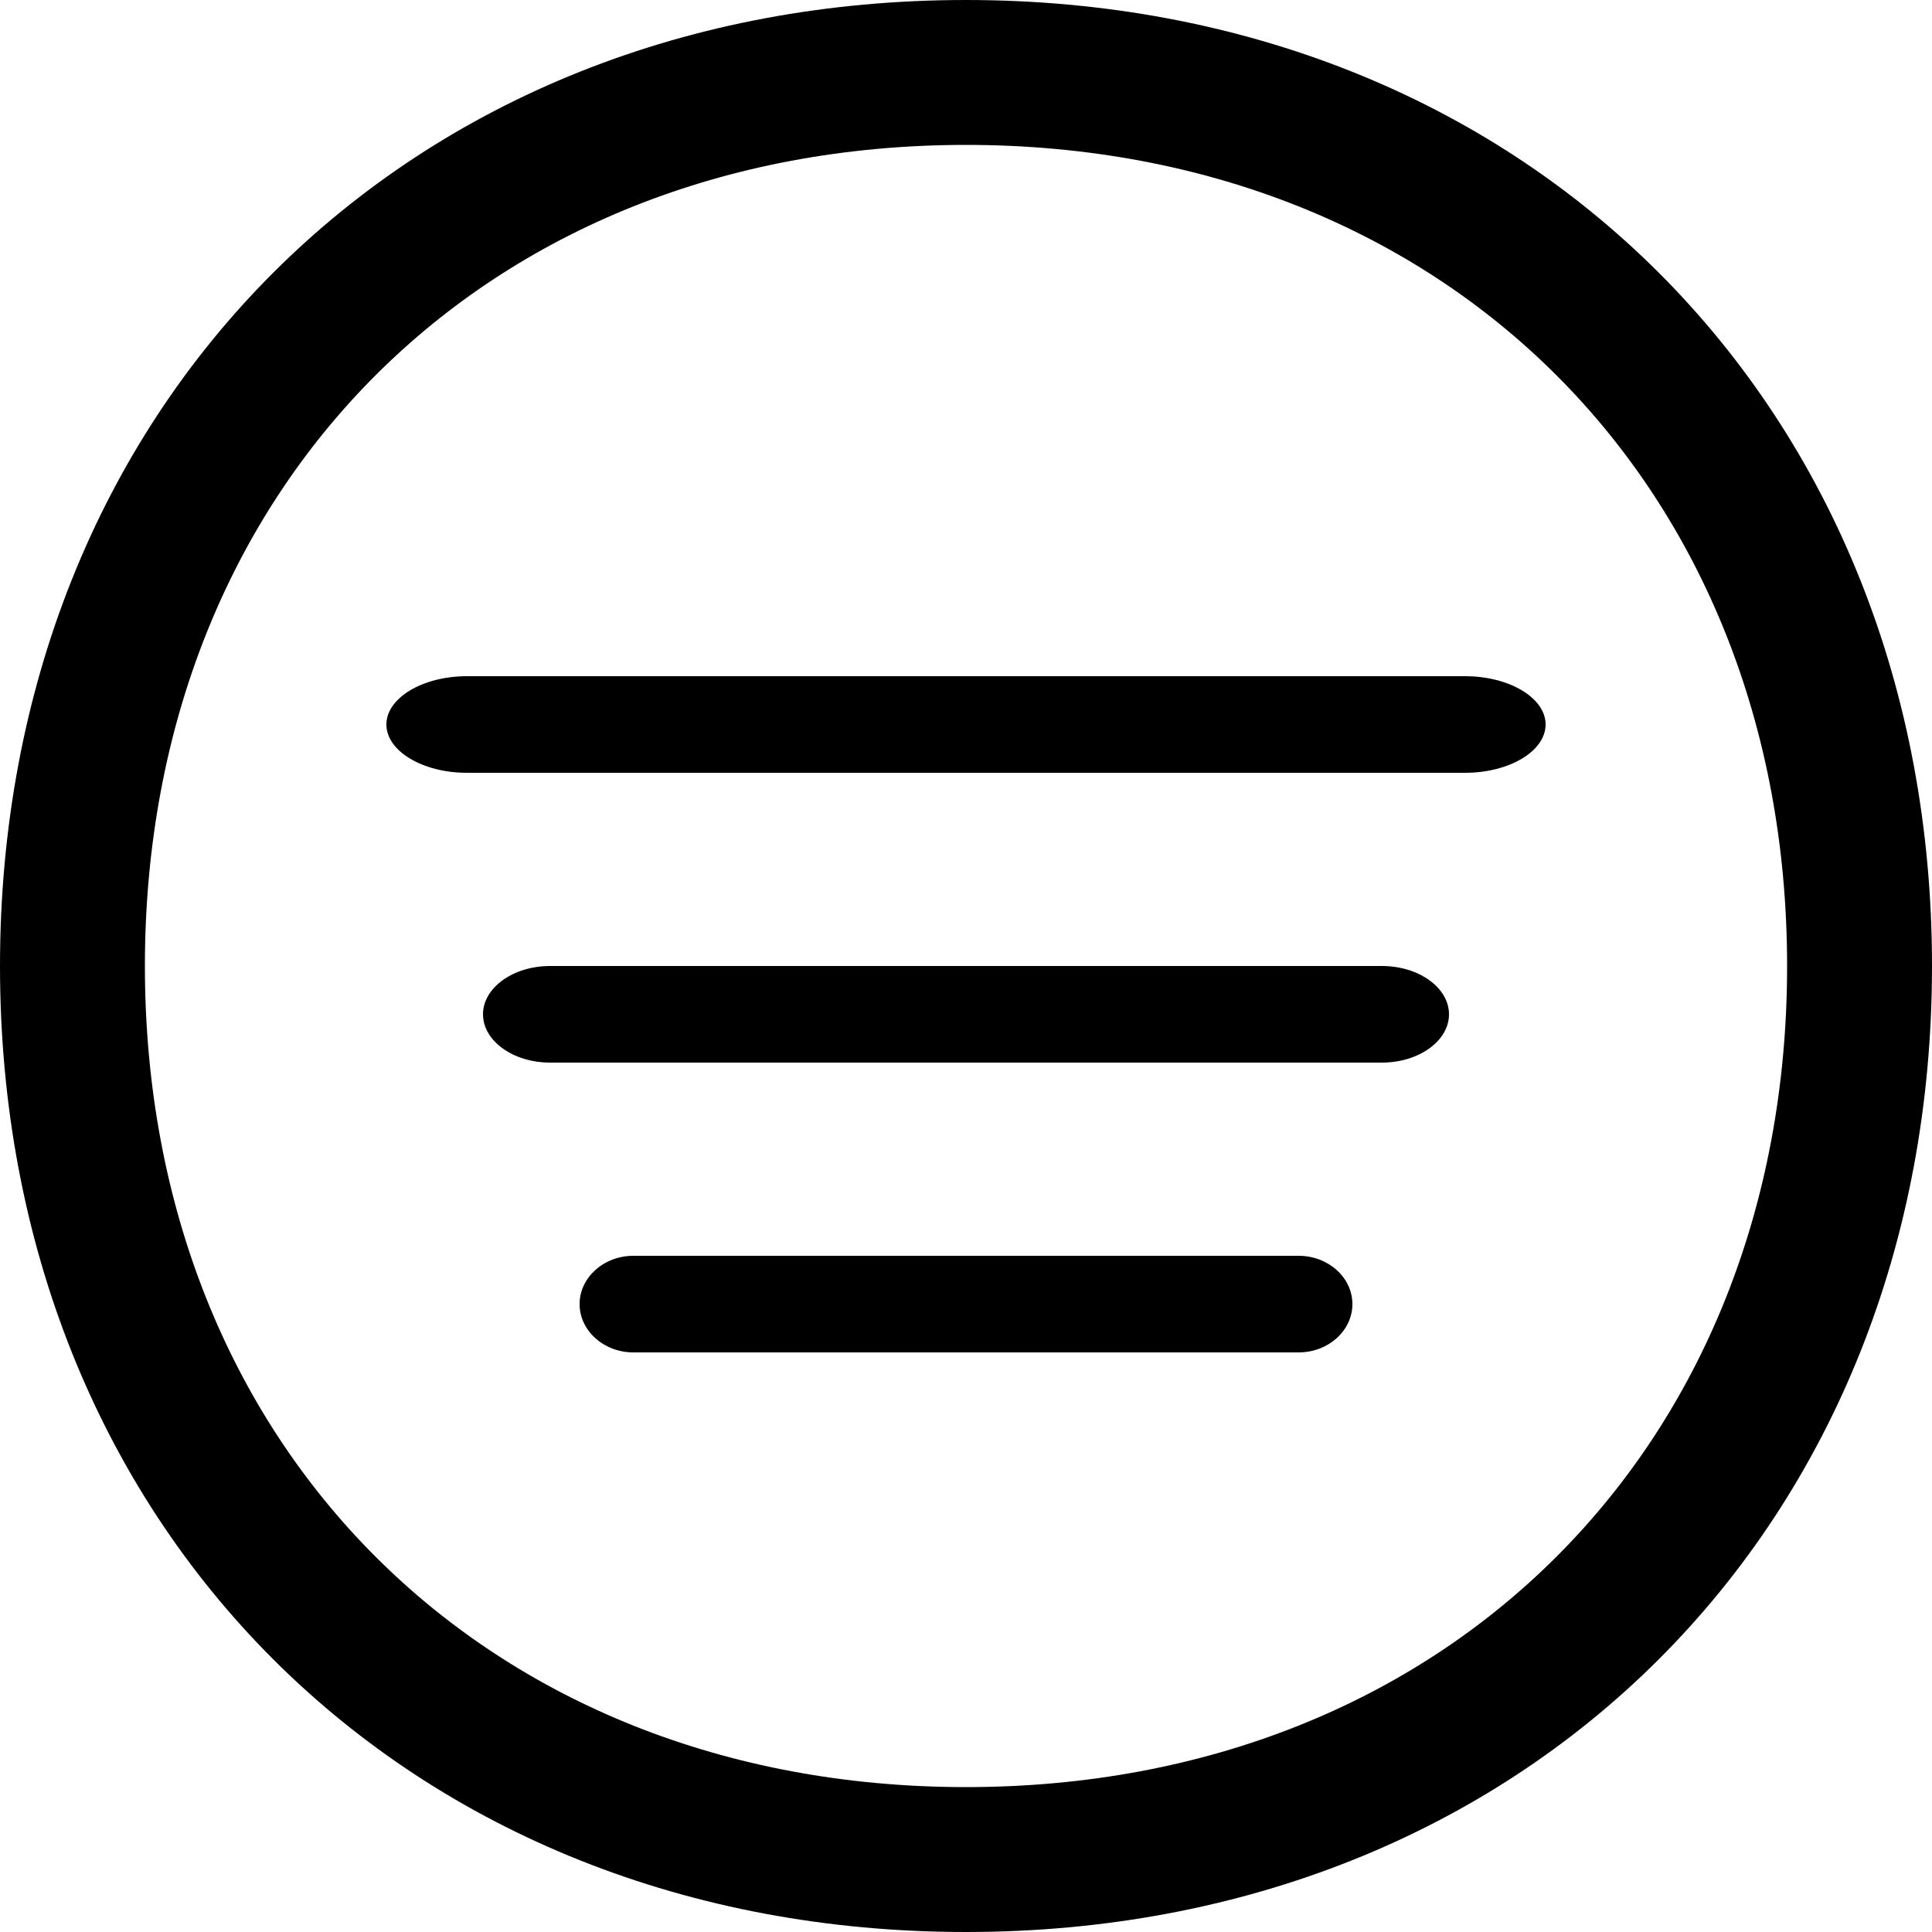 <svg width="20px" height="20px" viewBox="0 0 20 20" version="1.1" xmlns="http://www.w3.org/2000/svg" xmlns:xlink="http://www.w3.org/1999/xlink">
<g id="Page-1" stroke="none" stroke-width="1" fill="none" fill-rule="evenodd">
<g id="version-finale-messagerie-copy-3" transform="translate(-976, -70)">
<g id="Filtre-non-lu" transform="translate(976, 70)">
        <path id="Oval-2" stroke="#000000" stroke-width="1.5" d="M19.25,10 C19.25,15.384 15.384,19.25 10,19.25 C4.616,19.25 0.75,15.384 0.75,10 C0.75,4.616 4.616,0.75 10,0.75 C15.384,0.75 19.25,4.616 19.25,10 Z"></path>
<path d="M14.306,10 L5.694,10 C5.312,10 5,10.225 5,10.5 C5,10.775 5.312,11 5.694,11 L14.306,11 C14.688,11 15,10.775 15,10.5 C15,10.225 14.688,10 14.306,10 Z M15.167,13 L4.833,13 C4.375,13 4,13.225 4,13.5 C4,13.775 4.375,14 4.833,14 L15.167,14 C15.625,14 16,13.775 16,13.5 C16,13.225 15.625,13 15.167,13 Z M13.444,7 L6.556,7 C6.25,7 6,7.225 6,7.5 C6,7.775 6.25,8 6.556,8 L13.444,8 C13.75,8 14,7.775 14,7.5 C14,7.225 13.75,7 13.444,7 Z" id="Combined-Shape" fill="#000000" fill-rule="nonzero" transform="translate(10, 10.5) scale(1, -1) translate(-10, -10.5) "></path>
        </g>
        </g>
        </g>
        </svg>
